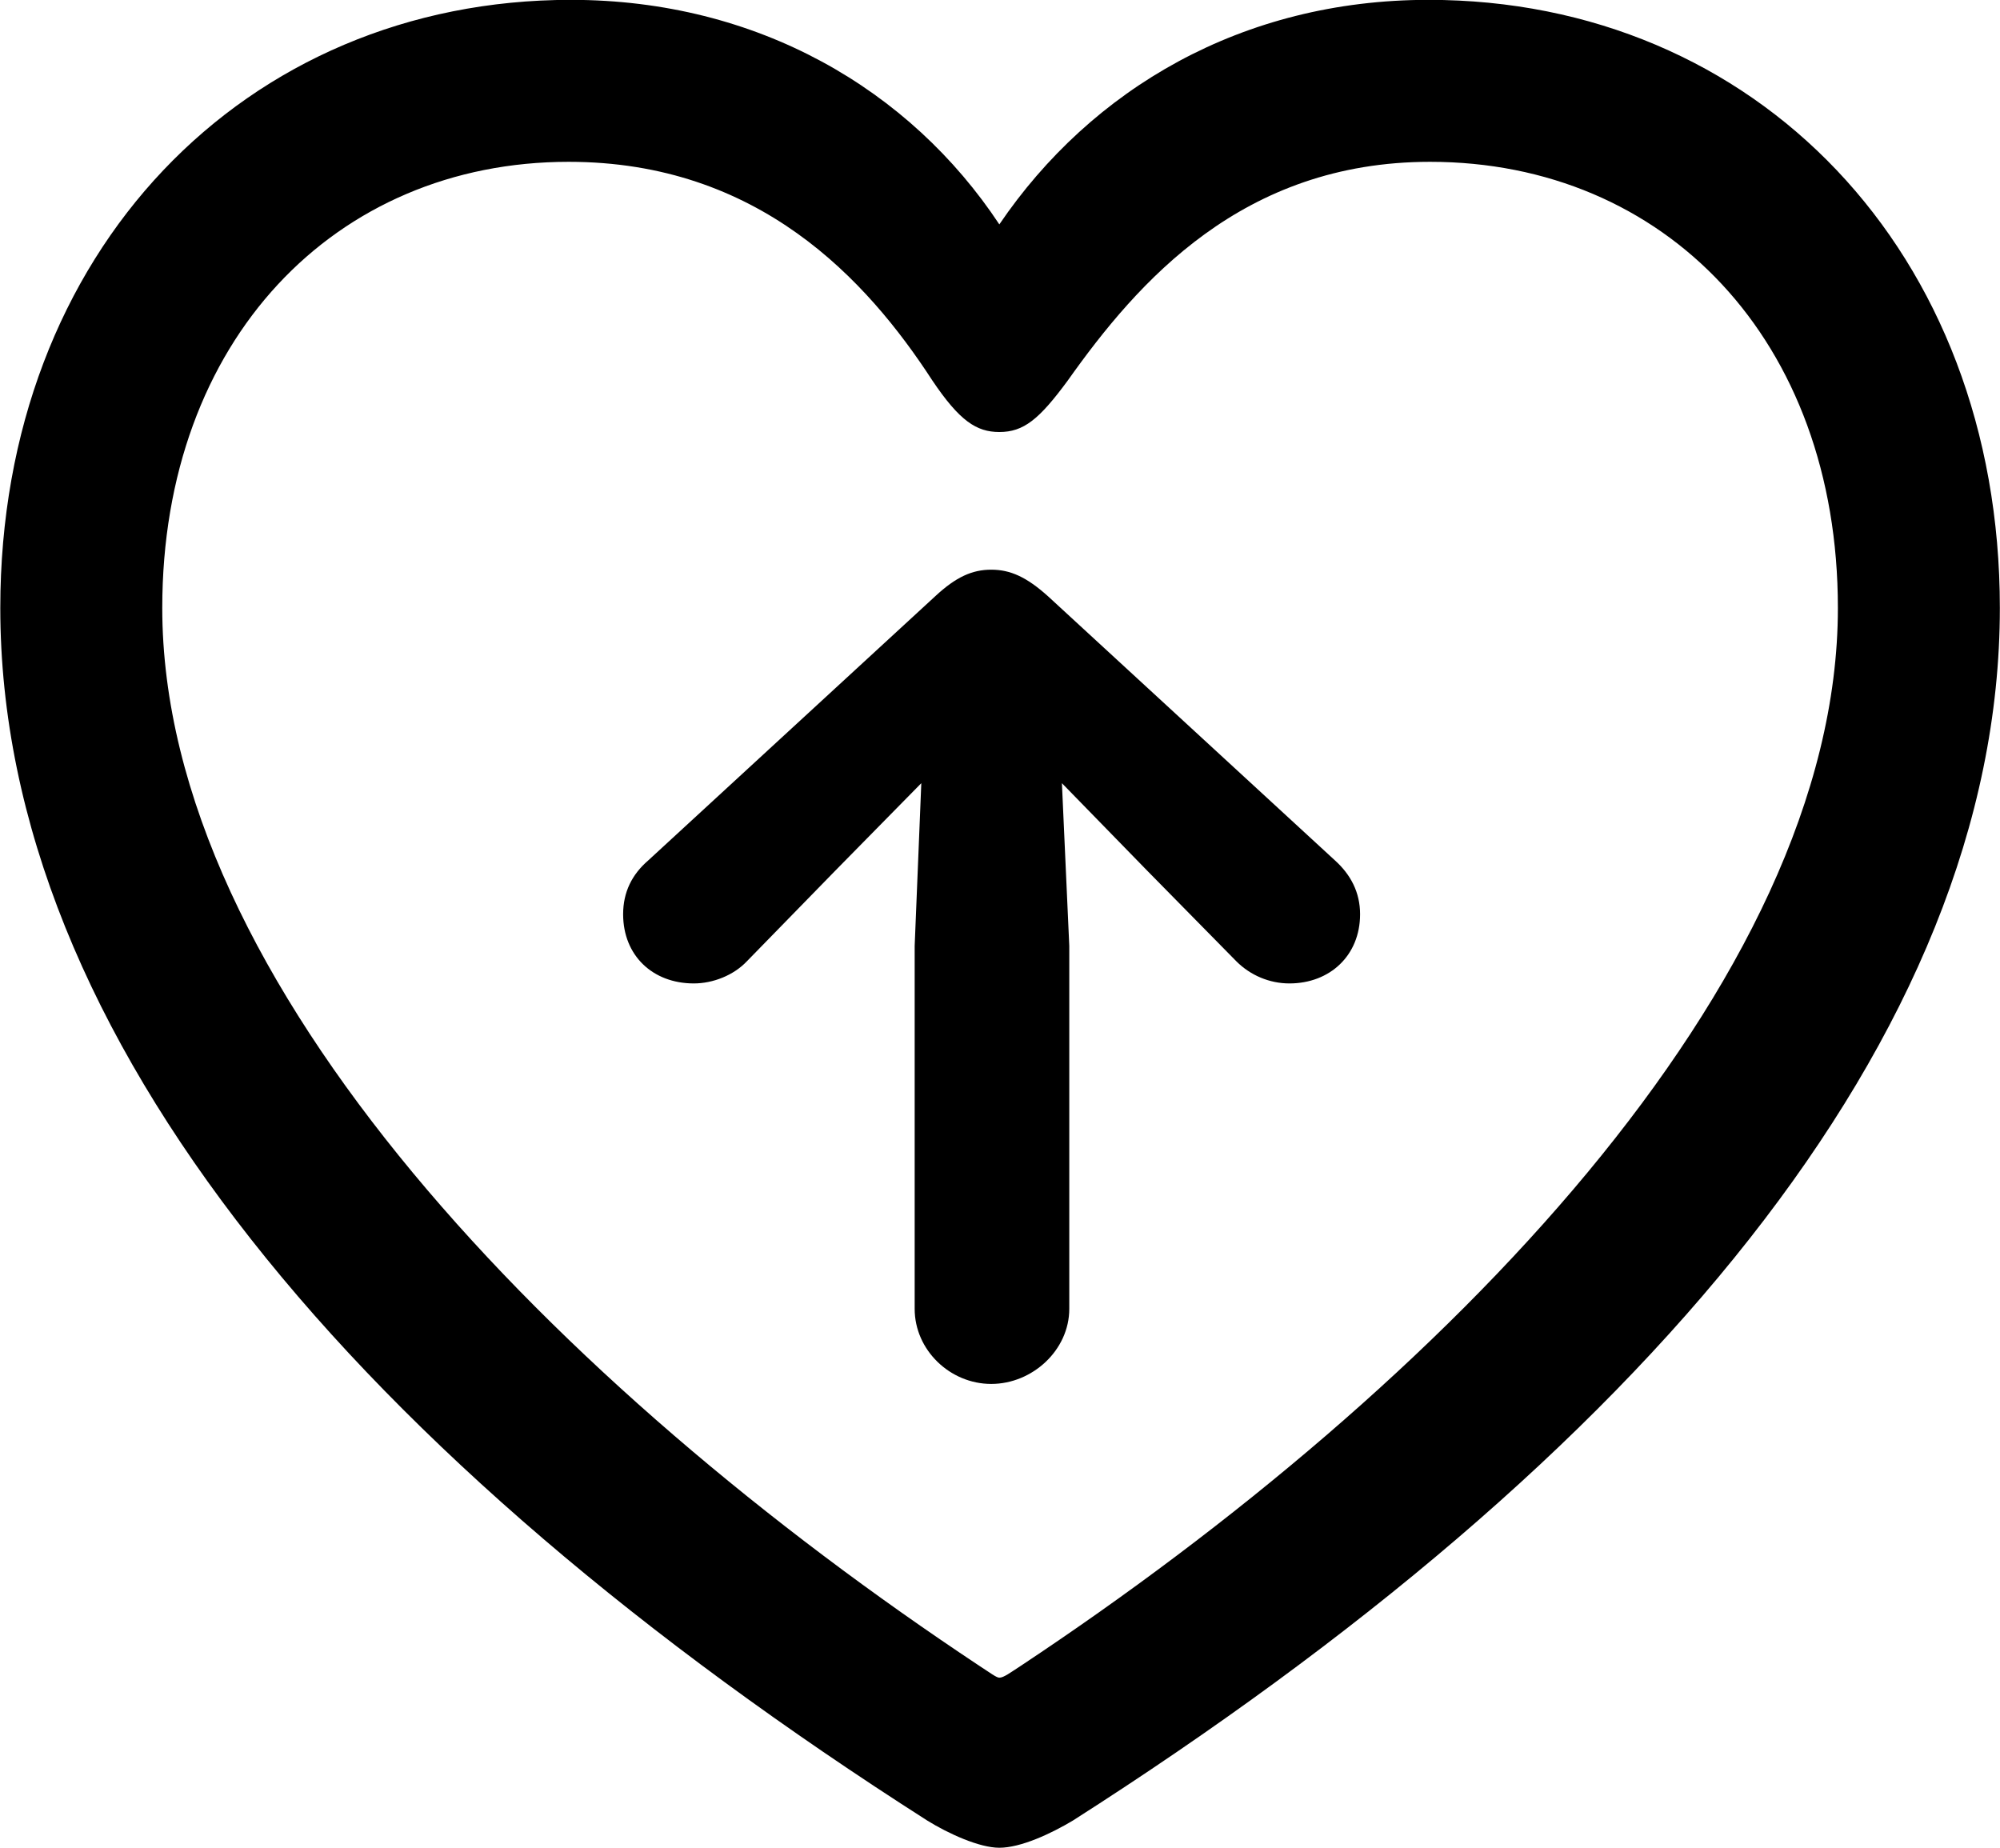 
<svg
    viewBox="0 0 27.166 25.102"
    xmlns="http://www.w3.org/2000/svg"
>
    <path
        fill="inherit"
        d="M0.004 8.258C0.004 14.078 4.884 19.808 12.594 24.728C12.884 24.908 13.304 25.098 13.574 25.098C13.864 25.098 14.274 24.908 14.574 24.728C22.284 19.808 27.164 14.078 27.164 8.258C27.164 3.418 23.844 -0.002 19.404 -0.002C16.874 -0.002 14.824 1.208 13.574 3.048C12.364 1.218 10.294 -0.002 7.754 -0.002C3.324 -0.002 0.004 3.418 0.004 8.258ZM2.204 8.258C2.204 4.618 4.554 2.198 7.724 2.198C10.304 2.198 11.774 3.798 12.664 5.168C13.034 5.718 13.264 5.868 13.574 5.868C13.904 5.868 14.114 5.698 14.504 5.168C15.454 3.828 16.874 2.198 19.424 2.198C22.614 2.198 24.964 4.618 24.964 8.258C24.964 13.348 19.594 18.828 13.864 22.628C13.724 22.718 13.634 22.788 13.574 22.788C13.534 22.788 13.444 22.718 13.304 22.628C7.574 18.828 2.204 13.348 2.204 8.258ZM14.524 17.778V12.848L14.424 10.638L15.584 11.828L16.794 13.058C16.984 13.248 17.244 13.358 17.514 13.358C18.064 13.358 18.474 12.978 18.474 12.418C18.474 12.118 18.344 11.878 18.134 11.688L14.234 8.098C13.944 7.838 13.724 7.738 13.464 7.738C13.204 7.738 12.984 7.838 12.704 8.098L8.804 11.688C8.584 11.878 8.464 12.118 8.464 12.418C8.464 12.978 8.864 13.358 9.424 13.358C9.684 13.358 9.964 13.248 10.144 13.058L11.344 11.828L12.514 10.638L12.424 12.848V17.778C12.424 18.338 12.904 18.798 13.464 18.798C14.024 18.798 14.524 18.338 14.524 17.778Z"
        fillRule="evenodd"
        clipRule="evenodd"
    />
</svg>
        